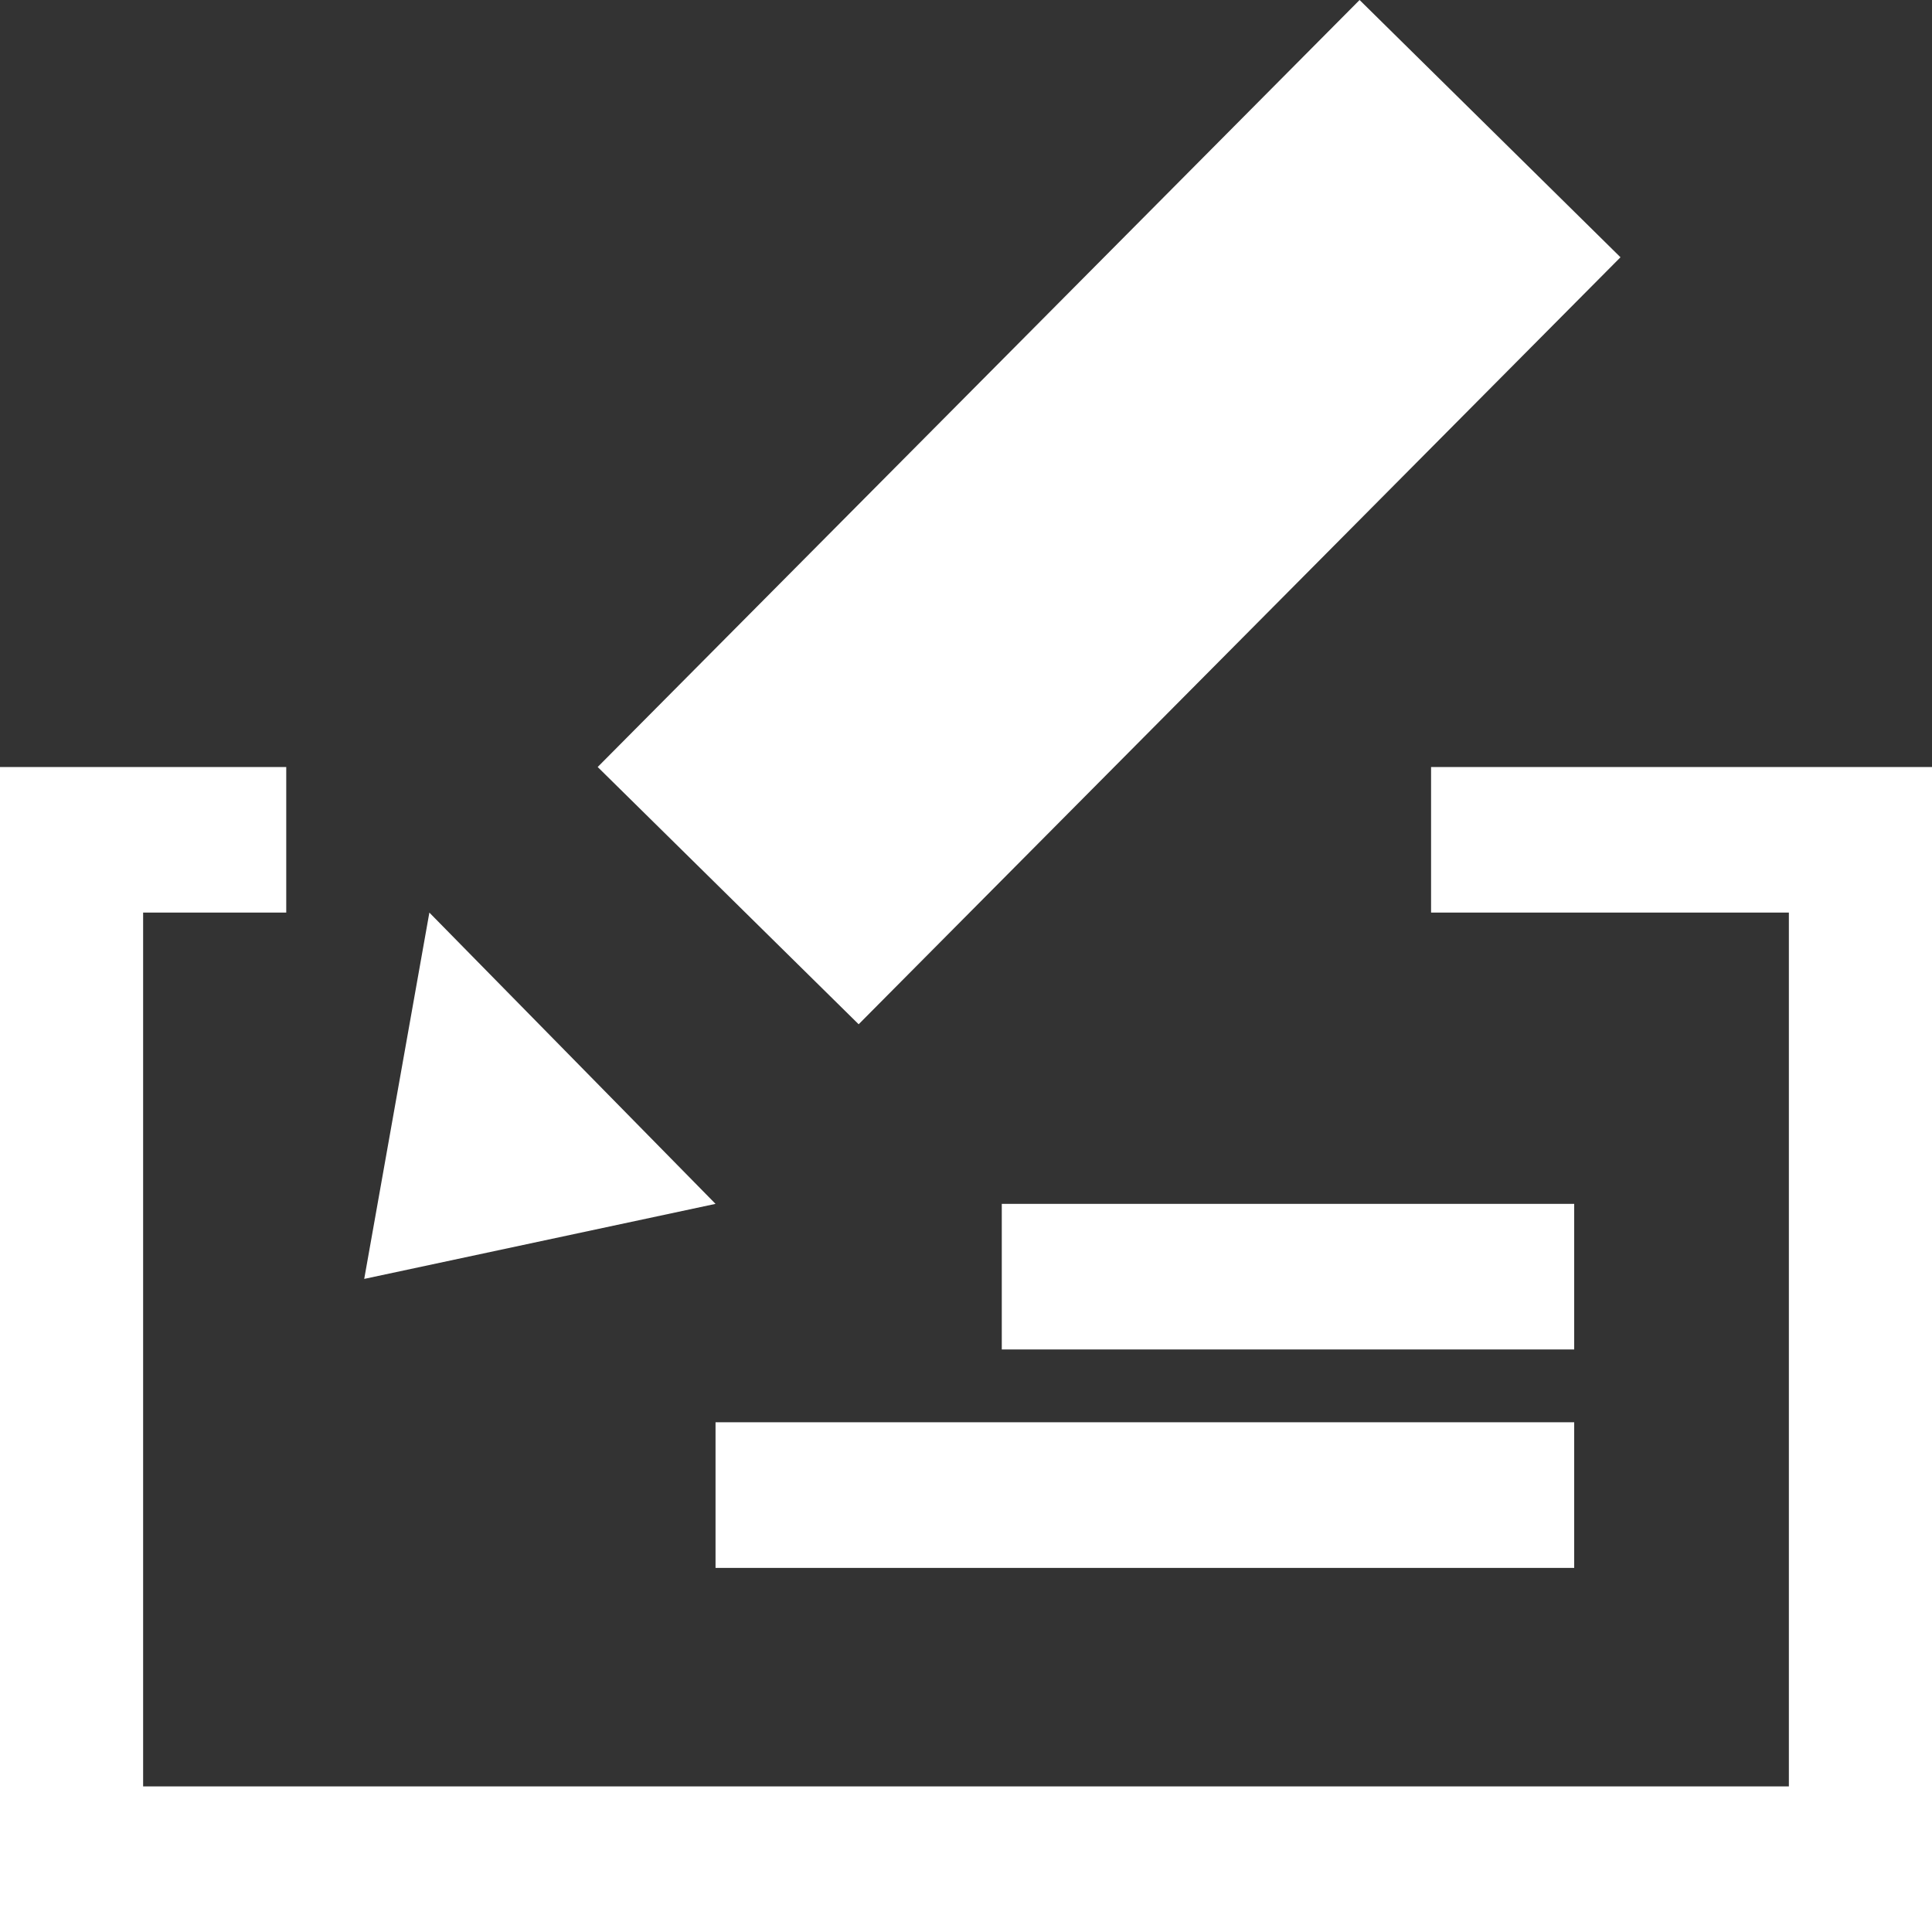 <?xml version="1.0" standalone="no"?>
<!-- Generator: Adobe Fireworks 10, Export SVG Extension by Aaron Beall (http://fireworks.abeall.com) . Version: 0.6.1  -->
<!DOCTYPE svg PUBLIC "-//W3C//DTD SVG 1.1//EN" "http://www.w3.org/Graphics/SVG/1.1/DTD/svg11.dtd">
<svg id="Icons.fw-payment-by-check" viewBox="0 0 25 25" style="background-color:#ffffff00" version="1.1"
	xmlns="http://www.w3.org/2000/svg" xmlns:xlink="http://www.w3.org/1999/xlink" xml:space="preserve"
	x="0px" y="0px" width="25px" height="25px"
>
	<rect x="0" y="0" width="25" height="25" fill="#333333" stroke="none"/>
	<g id="payment-by-check">
		<path id="base23" d="M 0 9.925 L 0 11.809 L 0 23.116 L 0 25 L 1.852 25 L 23.148 25 L 25 25 L 25 23.116 L 25 11.809 L 25 9.925 L 23.148 9.925 L 18.518 9.925 L 18.518 11.809 L 23.148 11.809 L 23.148 23.116 L 1.852 23.116 L 1.852 11.809 L 3.704 11.809 L 3.704 9.925 L 1.852 9.925 L 0 9.925 ZM 5.556 11.809 L 4.713 16.549 L 9.259 15.578 L 5.556 11.809 ZM 7.734 9.925 L 11.111 13.254 L 20.969 3.329 L 17.593 0 L 7.734 9.925 ZM 12.963 15.578 L 12.963 17.462 L 20.37 17.462 L 20.37 15.578 L 12.963 15.578 ZM 9.259 18.404 L 9.259 20.289 L 20.37 20.289 L 20.37 18.404 L 9.259 18.404 Z" fill="#ffffff"/>
	</g>
</svg>